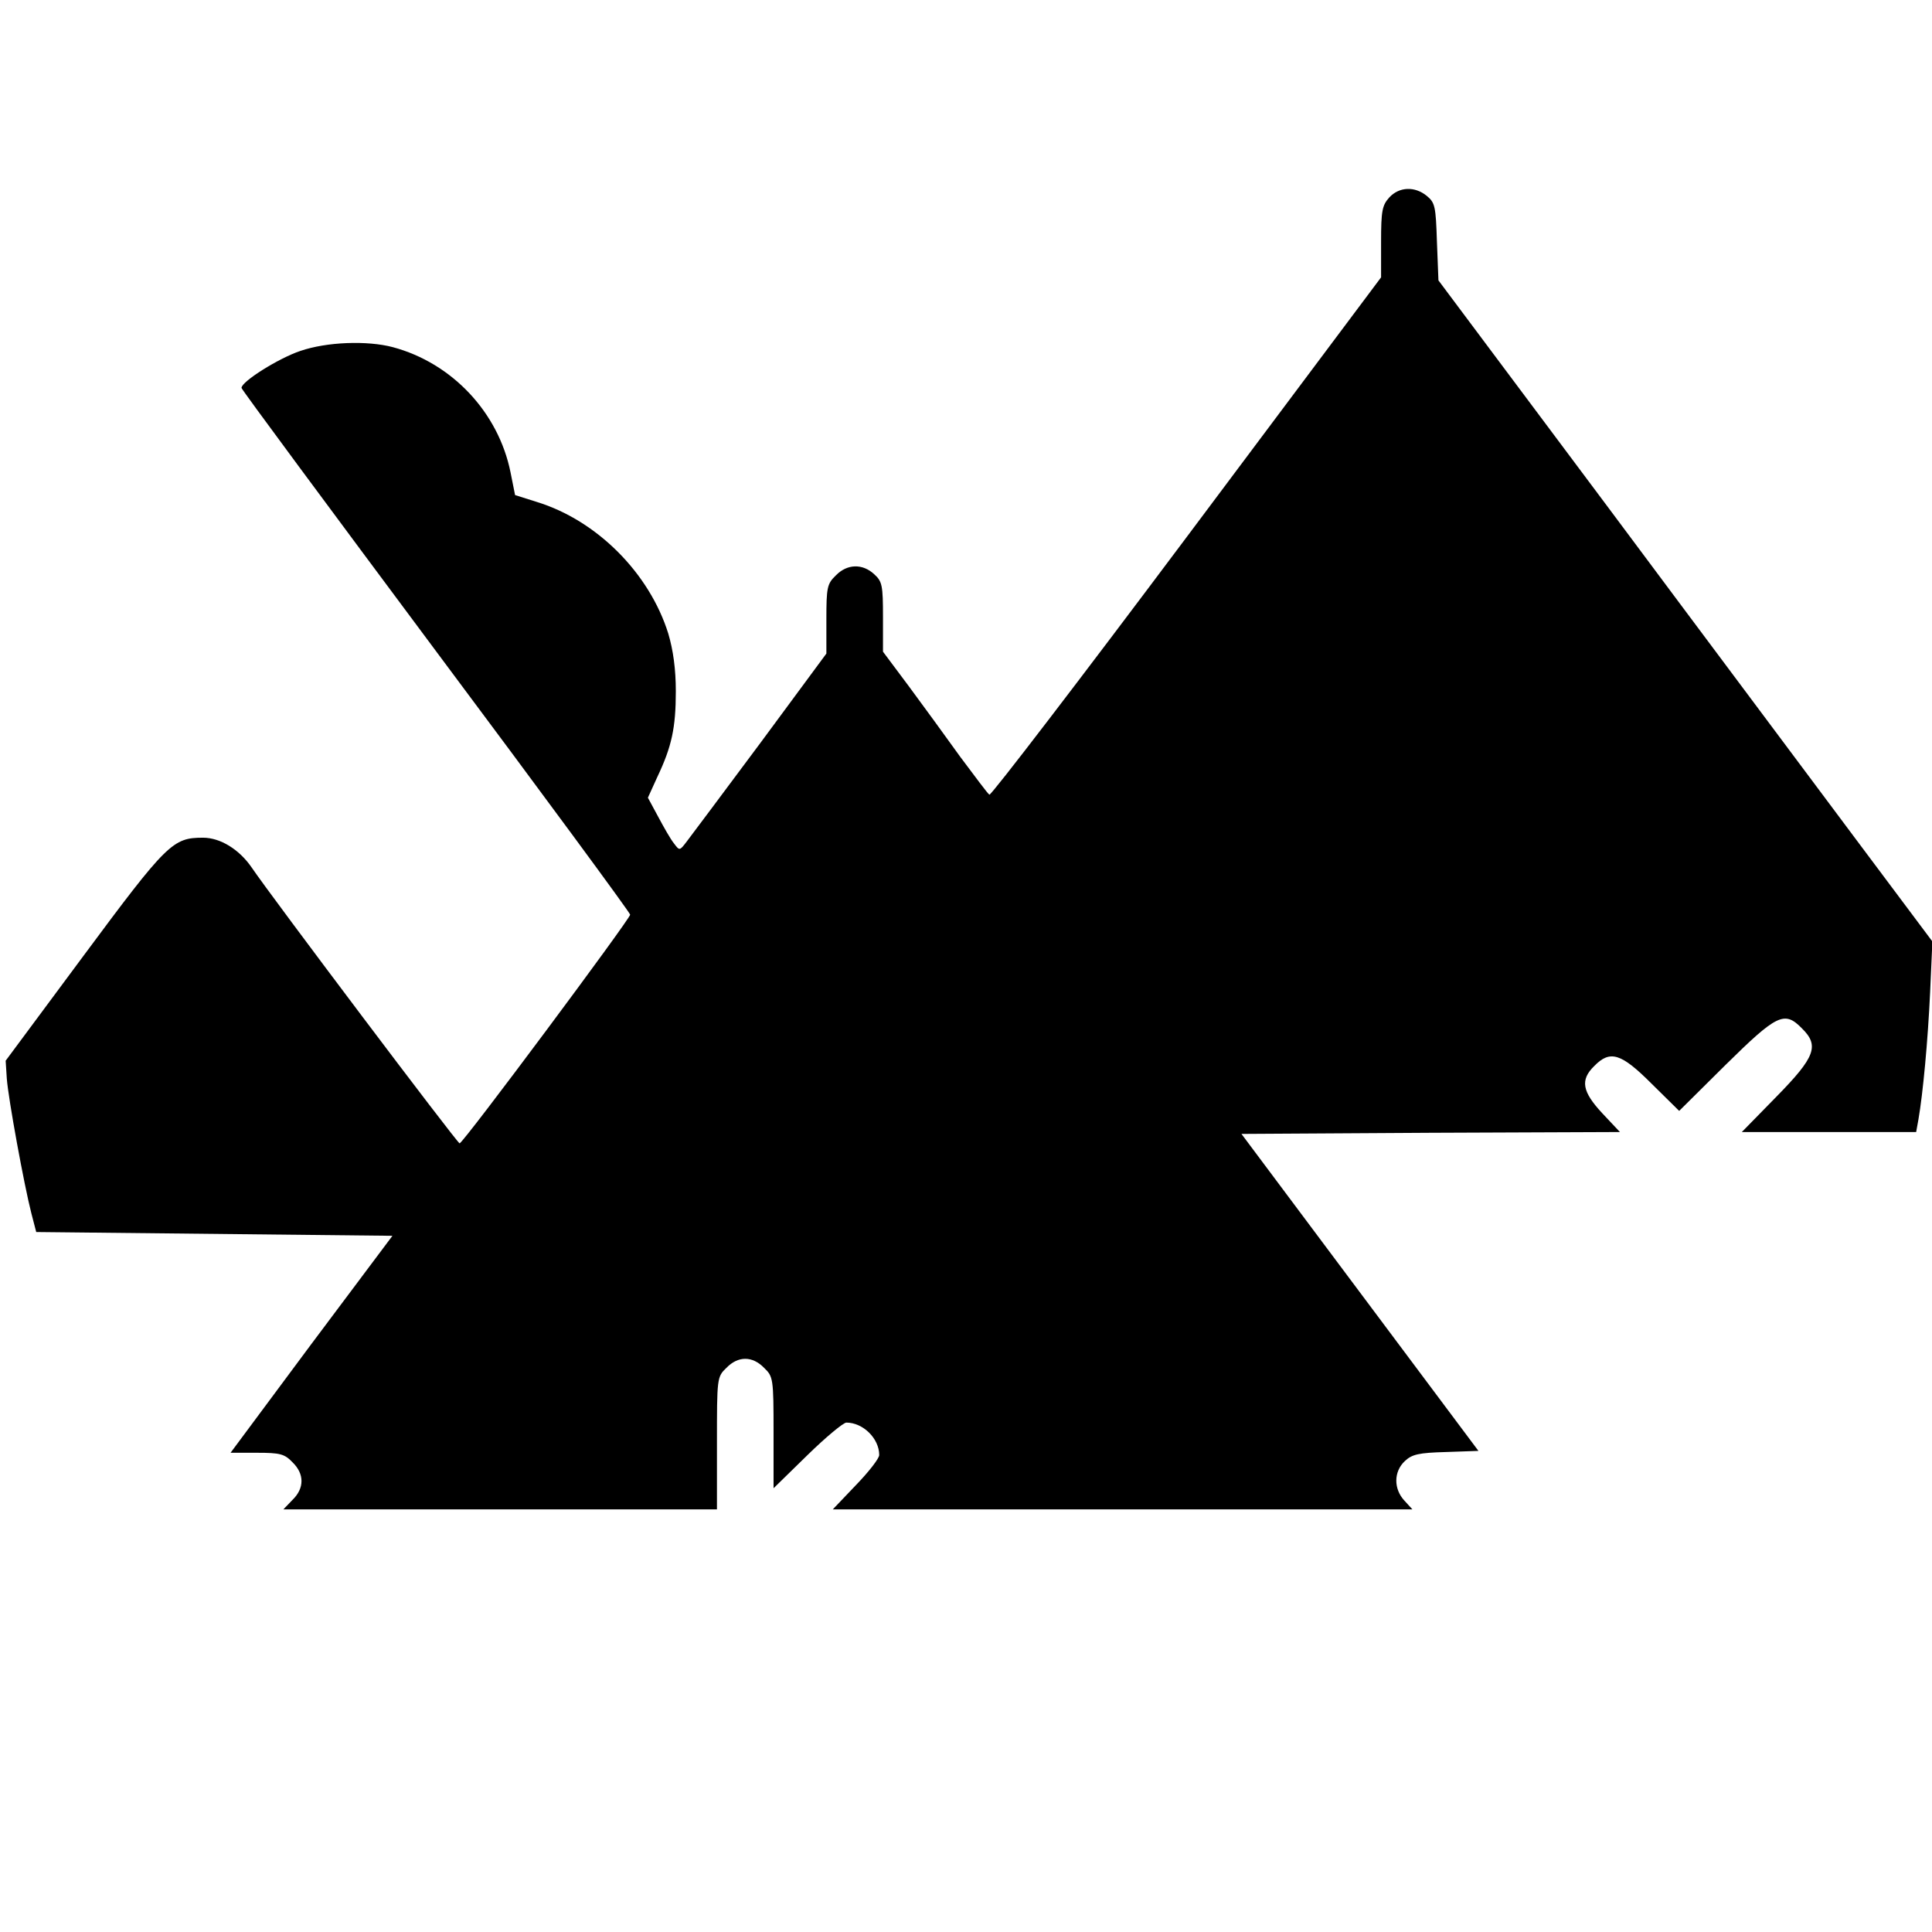 <?xml version="1.0" standalone="no"?>
<!DOCTYPE svg PUBLIC "-//W3C//DTD SVG 20010904//EN"
 "http://www.w3.org/TR/2001/REC-SVG-20010904/DTD/svg10.dtd">
<svg version="1.0" xmlns="http://www.w3.org/2000/svg"
 width="512pt" height="512pt" viewBox="0 0 512 512"
 preserveAspectRatio="xMidYMid meet">

<g transform="translate(0,512) scale(0.1,-0.1)"
fill="#000000" stroke="none">
<path d="M3682 4597 c-19 -21 -22 -35 -22 -118 l0 -94 -515 -688 c-283 -378
-519 -686 -523 -683 -4 2 -38 48 -77 100 -38 53 -100 138 -137 188 l-68 91 0
92 c0 83 -2 94 -23 113 -31 29 -72 28 -102 -3 -23 -22 -25 -32 -25 -116 l0
-91 -175 -237 c-97 -130 -184 -247 -195 -261 -19 -25 -19 -25 -34 -5 -9 11
-27 43 -42 71 l-27 50 25 55 c38 80 49 130 49 227 0 59 -7 109 -20 153 -50
160 -189 300 -349 349 l-57 18 -12 60 c-32 159 -155 290 -312 332 -68 18 -175
14 -245 -10 -57 -19 -156 -81 -156 -98 0 -4 232 -317 515 -697 283 -379 515
-694 515 -699 0 -11 -442 -605 -452 -606 -6 0 -499 654 -551 731 -33 48 -83
79 -129 79 -80 0 -95 -14 -316 -312 l-207 -279 3 -47 c4 -54 46 -283 65 -357
l13 -50 472 -5 472 -5 -215 -287 -214 -288 70 0 c61 0 73 -3 94 -25 32 -31 32
-69 0 -100 l-24 -25 574 0 575 0 0 175 c0 173 0 176 25 200 31 32 69 32 100 0
24 -23 25 -28 25 -171 l0 -148 89 87 c49 48 96 87 104 87 44 0 87 -42 87 -86
0 -9 -28 -45 -62 -80 l-61 -64 768 0 768 0 -21 23 c-29 31 -29 77 1 105 19 18
37 22 109 24 l86 3 -314 420 -314 420 501 3 502 2 -47 50 c-53 57 -59 88 -21
125 42 43 71 34 152 -47 l73 -72 123 122 c136 134 156 144 202 97 47 -46 36
-76 -67 -181 l-92 -94 231 0 231 0 6 33 c12 69 25 208 31 337 l6 135 -202 270
c-111 149 -406 543 -654 876 l-453 606 -4 103 c-3 93 -5 103 -27 121 -32 26
-73 24 -99 -4z"/>
</g>
</svg>
